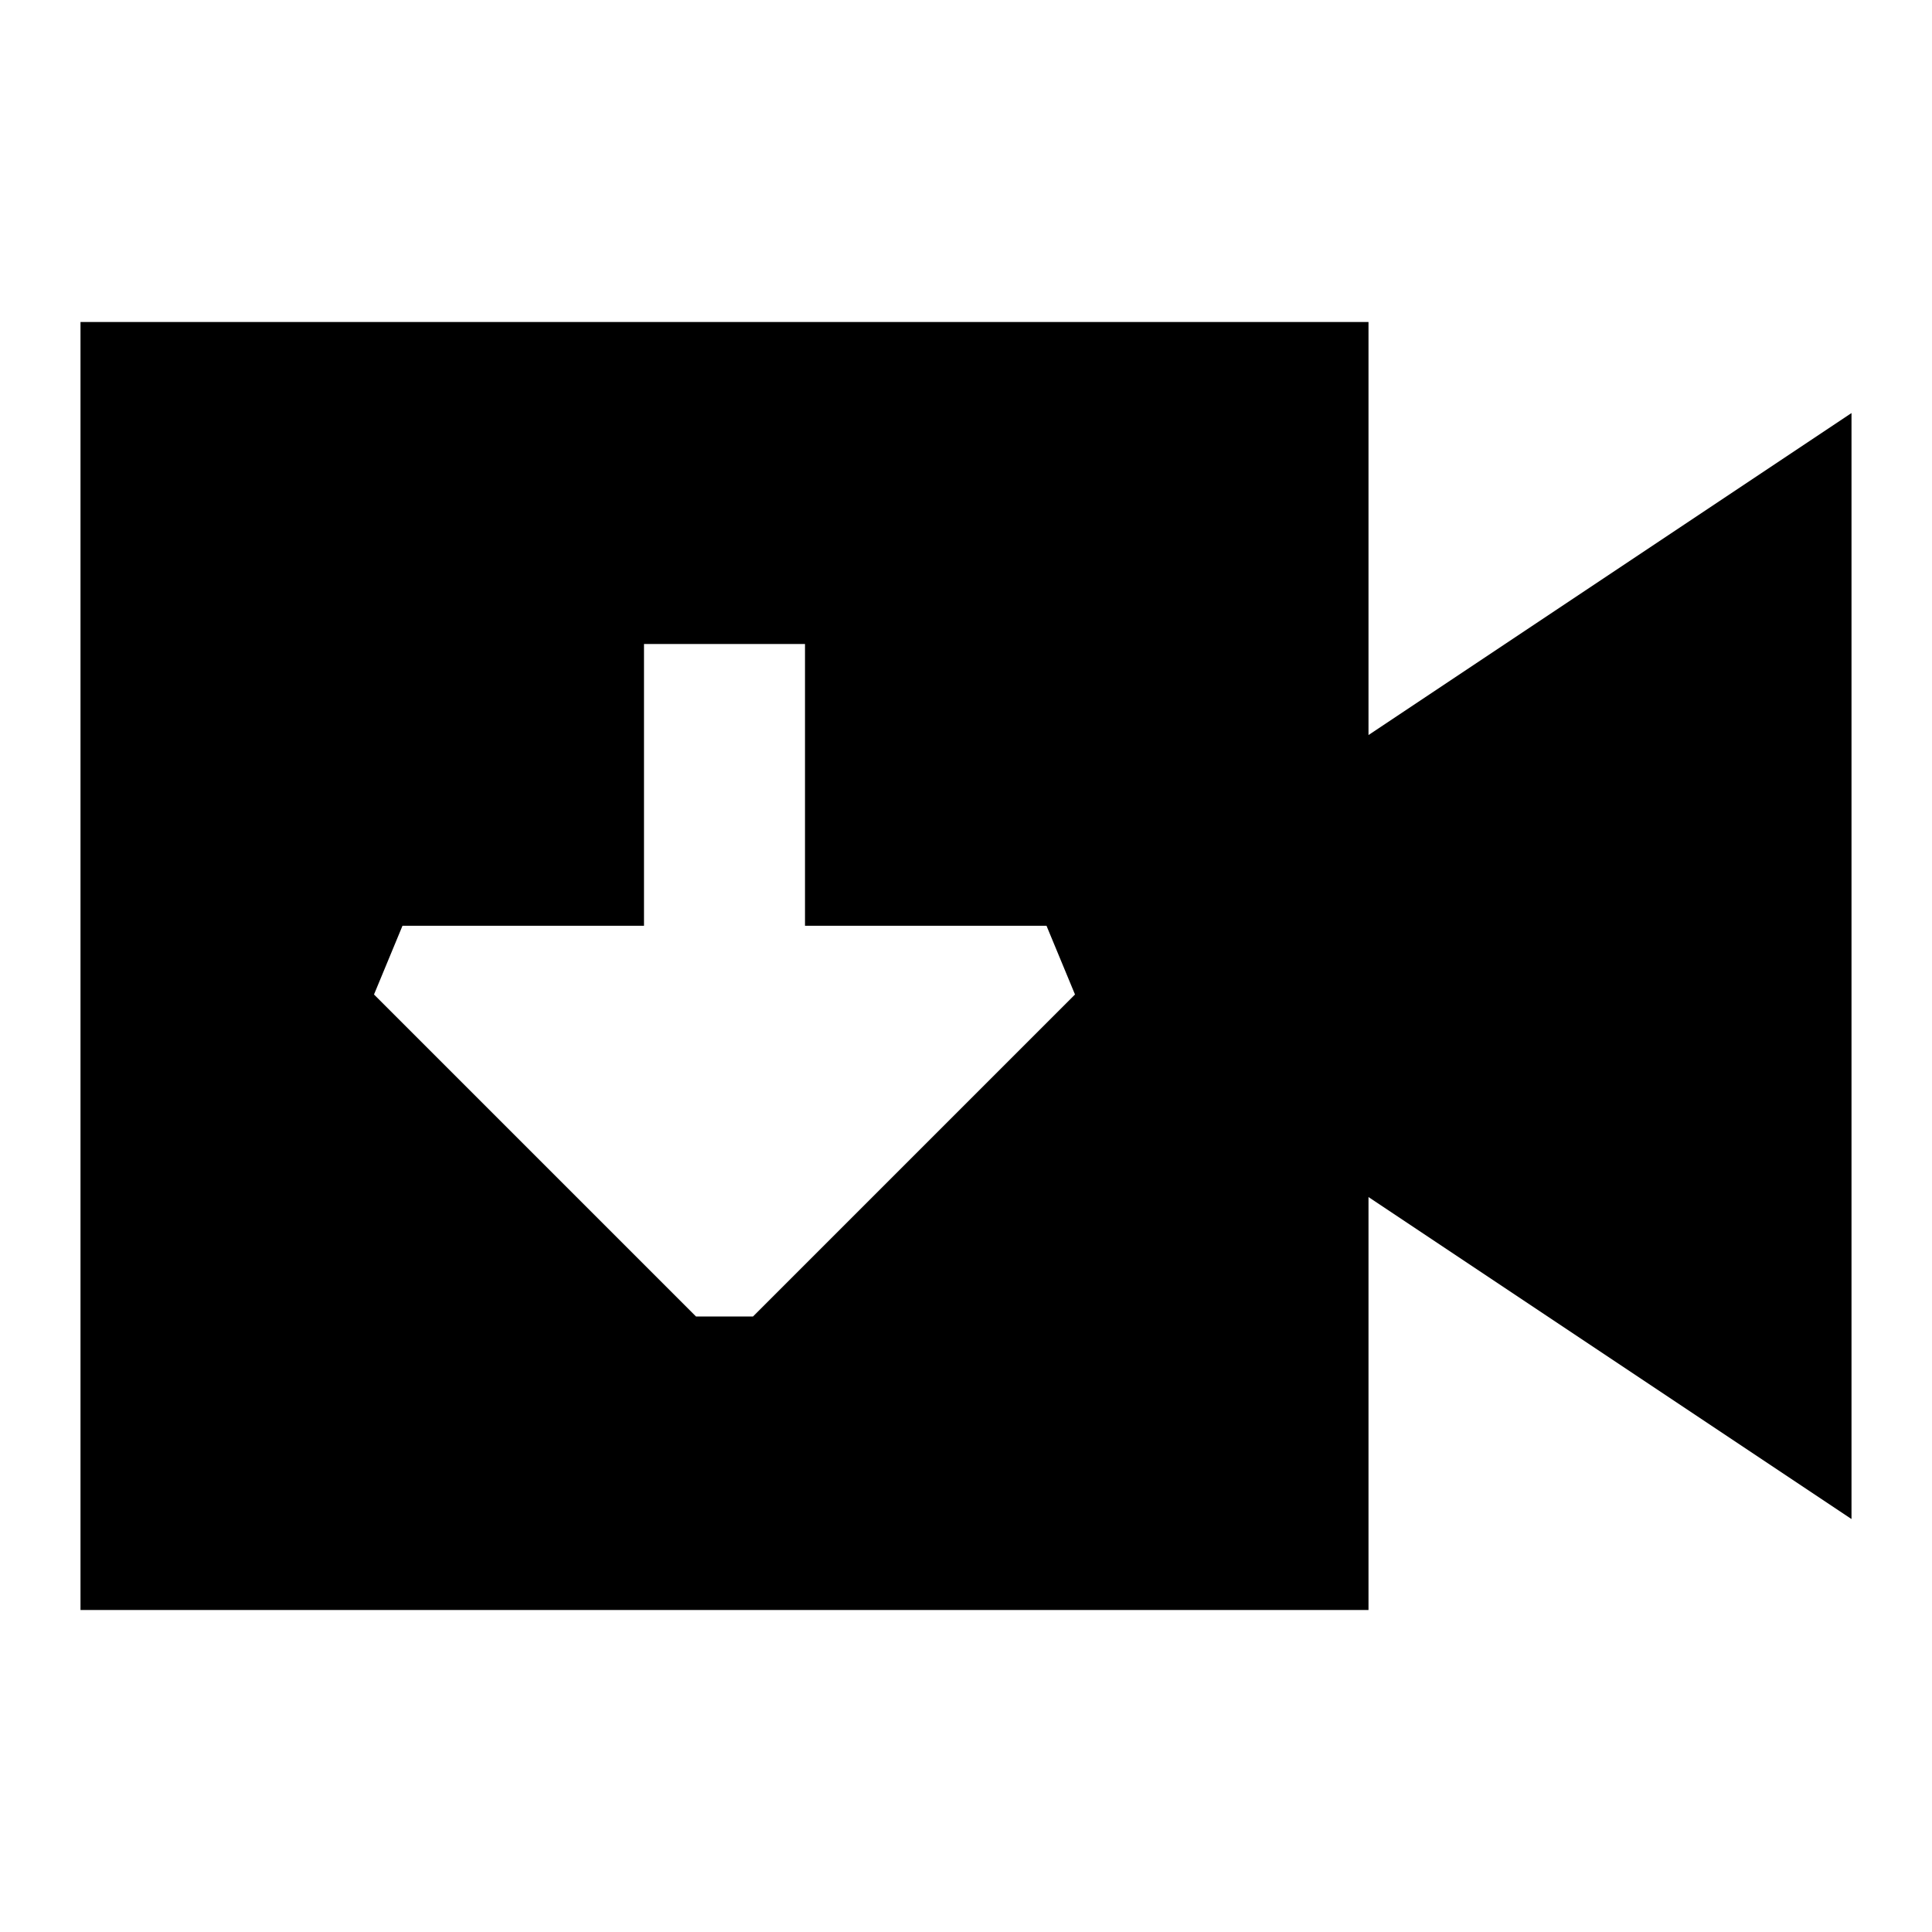 <svg xmlns="http://www.w3.org/2000/svg" width="24" height="24" fill="none">
  <path
    fill="currentColor"
    d="M1 4h16v5.131l6-4V18.87l-6-4V20H1zm12 7.5h-3V8H8v3.5H5l-.354.854 4 4h.708l4-4z"
  />
</svg>
